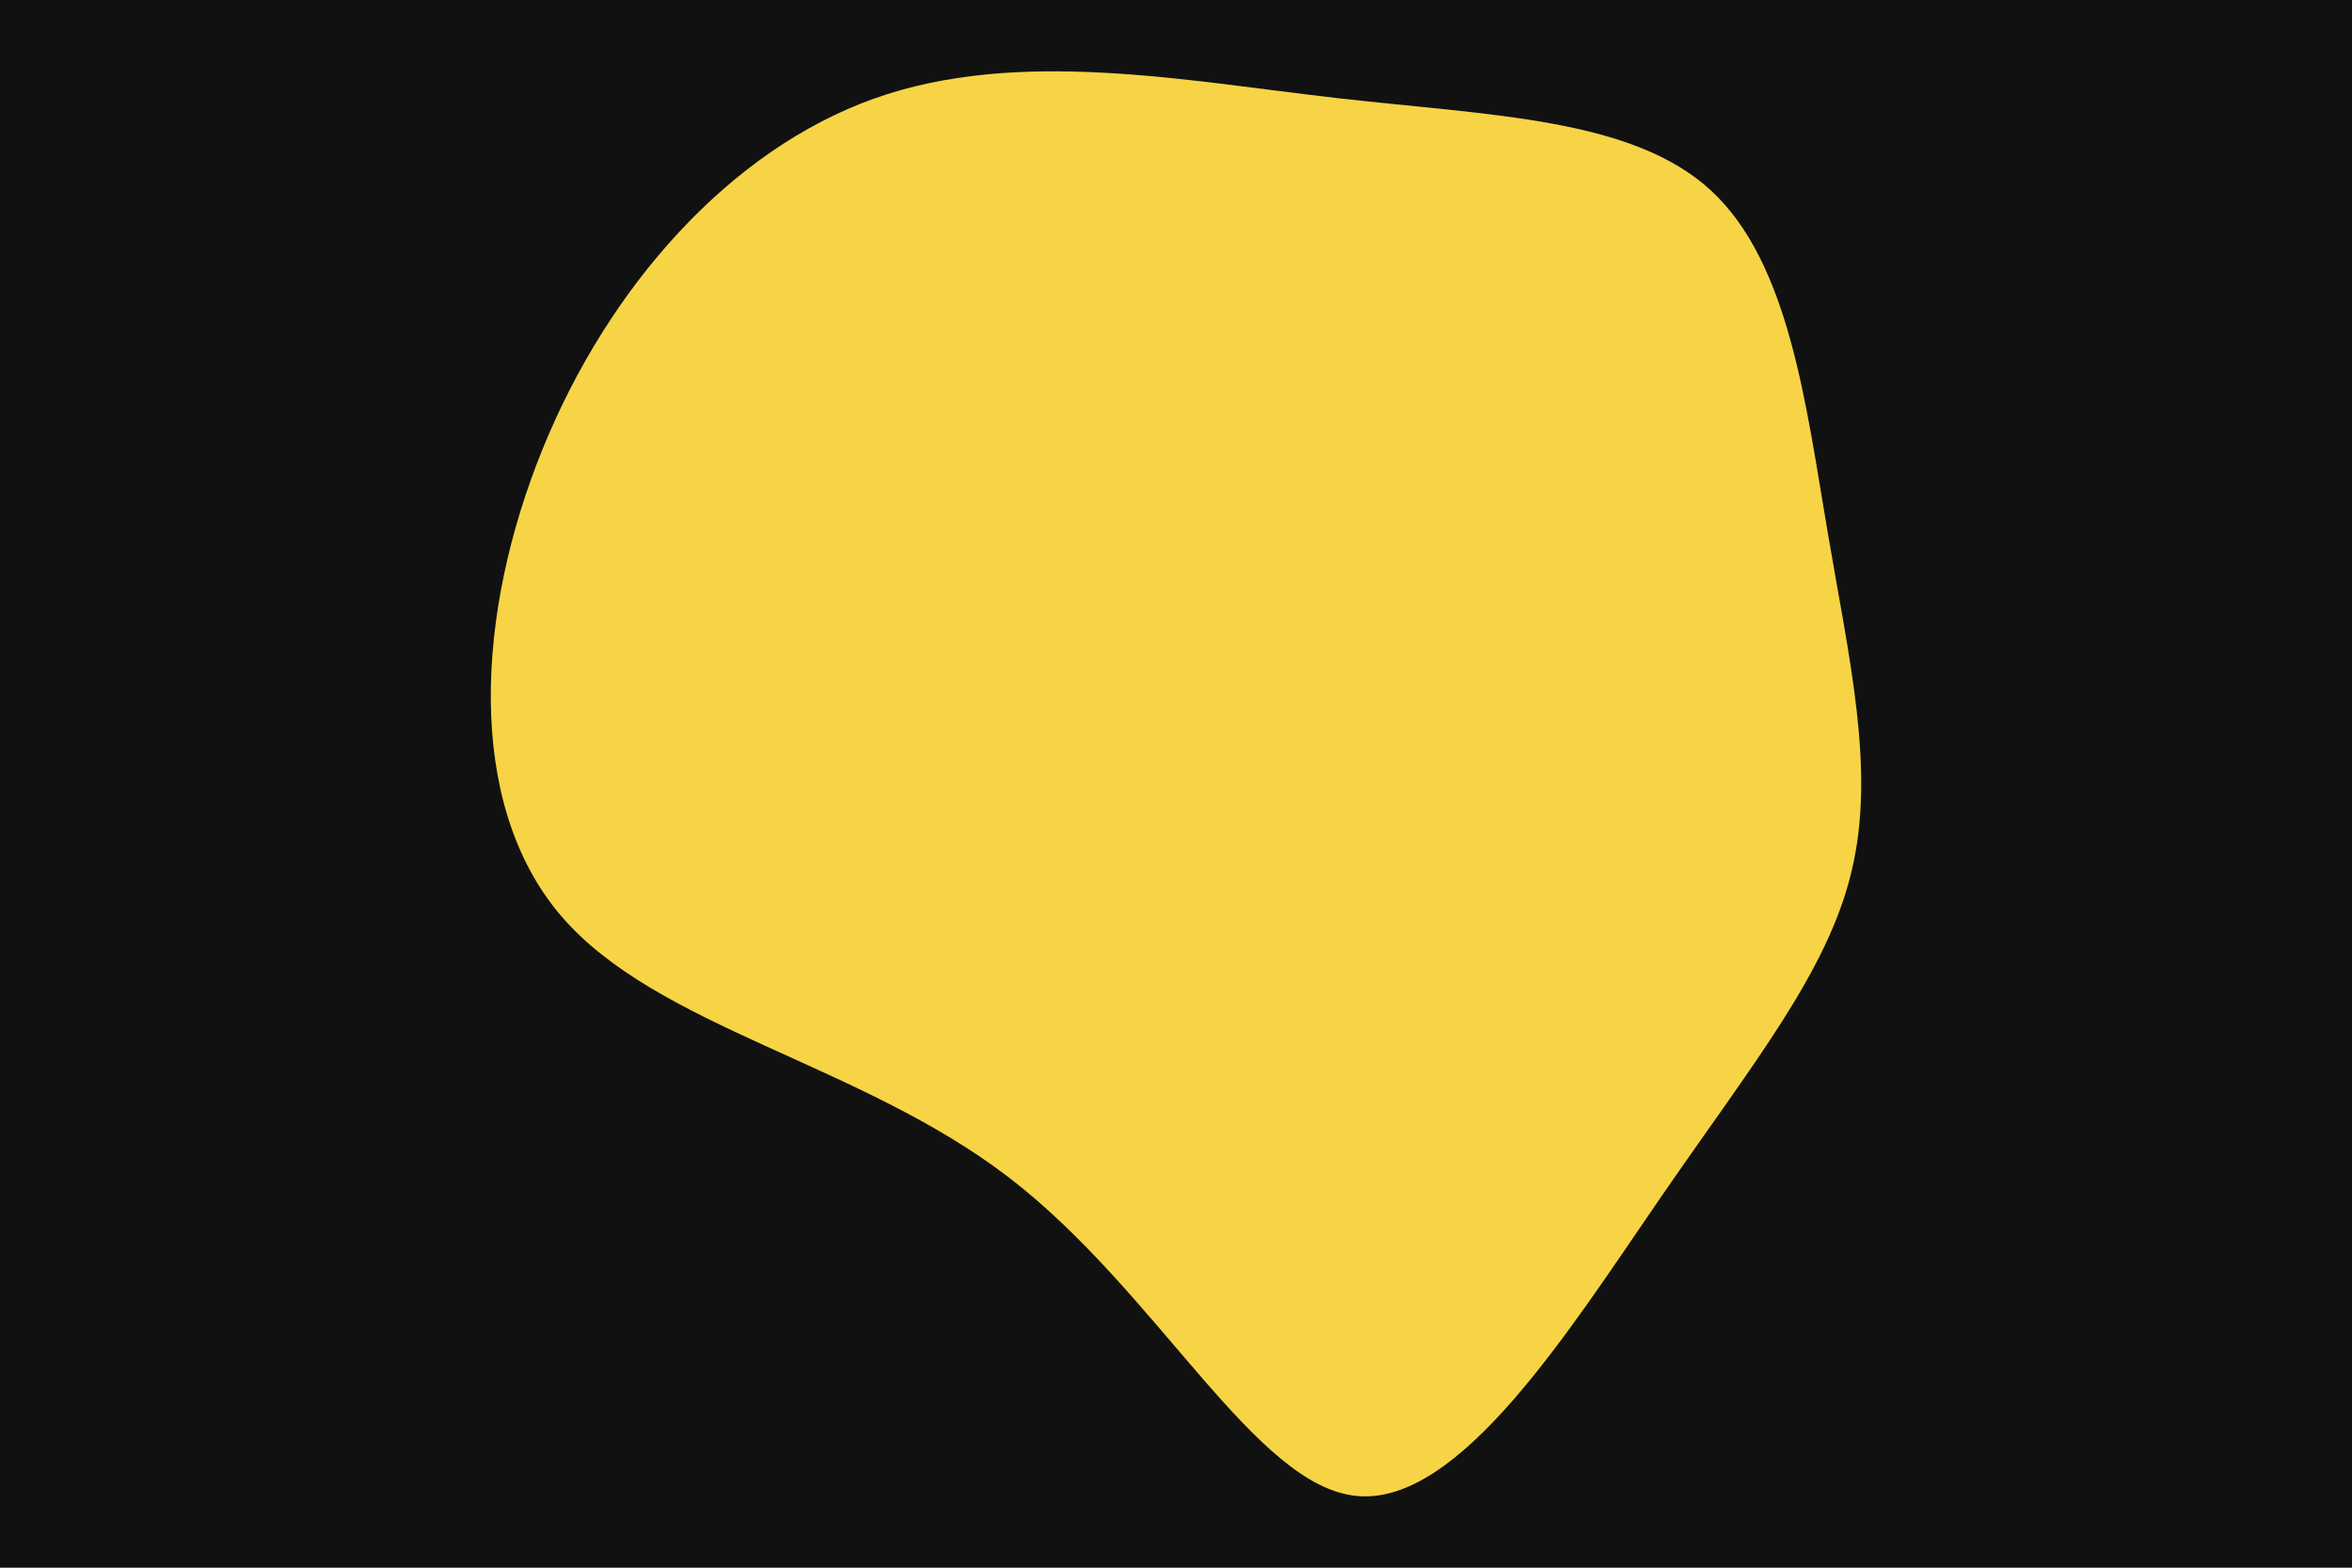 <svg id="visual" viewBox="0 0 900 600" width="900" height="600" xmlns="http://www.w3.org/2000/svg" xmlns:xlink="http://www.w3.org/1999/xlink" version="1.1"><rect x="0" y="0" width="900" height="600" fill="#111111"></rect><g transform="translate(516.762 268.465)"><path d="M137.9 -195.6C168 -167.9 174.3 -113.3 182.6 -64.8C190.8 -16.3 201 26.2 191.8 64.8C182.7 103.4 154.2 138.3 119 189.4C83.9 240.4 41.9 307.7 2.6 304.1C-36.7 300.6 -73.5 226.1 -130.7 182.2C-187.9 138.3 -265.6 124.9 -302.3 81.8C-338.9 38.6 -334.5 -34.3 -309.1 -96.7C-283.7 -159.1 -237.4 -211 -182.4 -230.7C-127.4 -250.3 -63.7 -237.6 -4.9 -230.9C53.9 -224.2 107.8 -223.3 137.9 -195.6" fill="#f7d445"></path></g></svg>